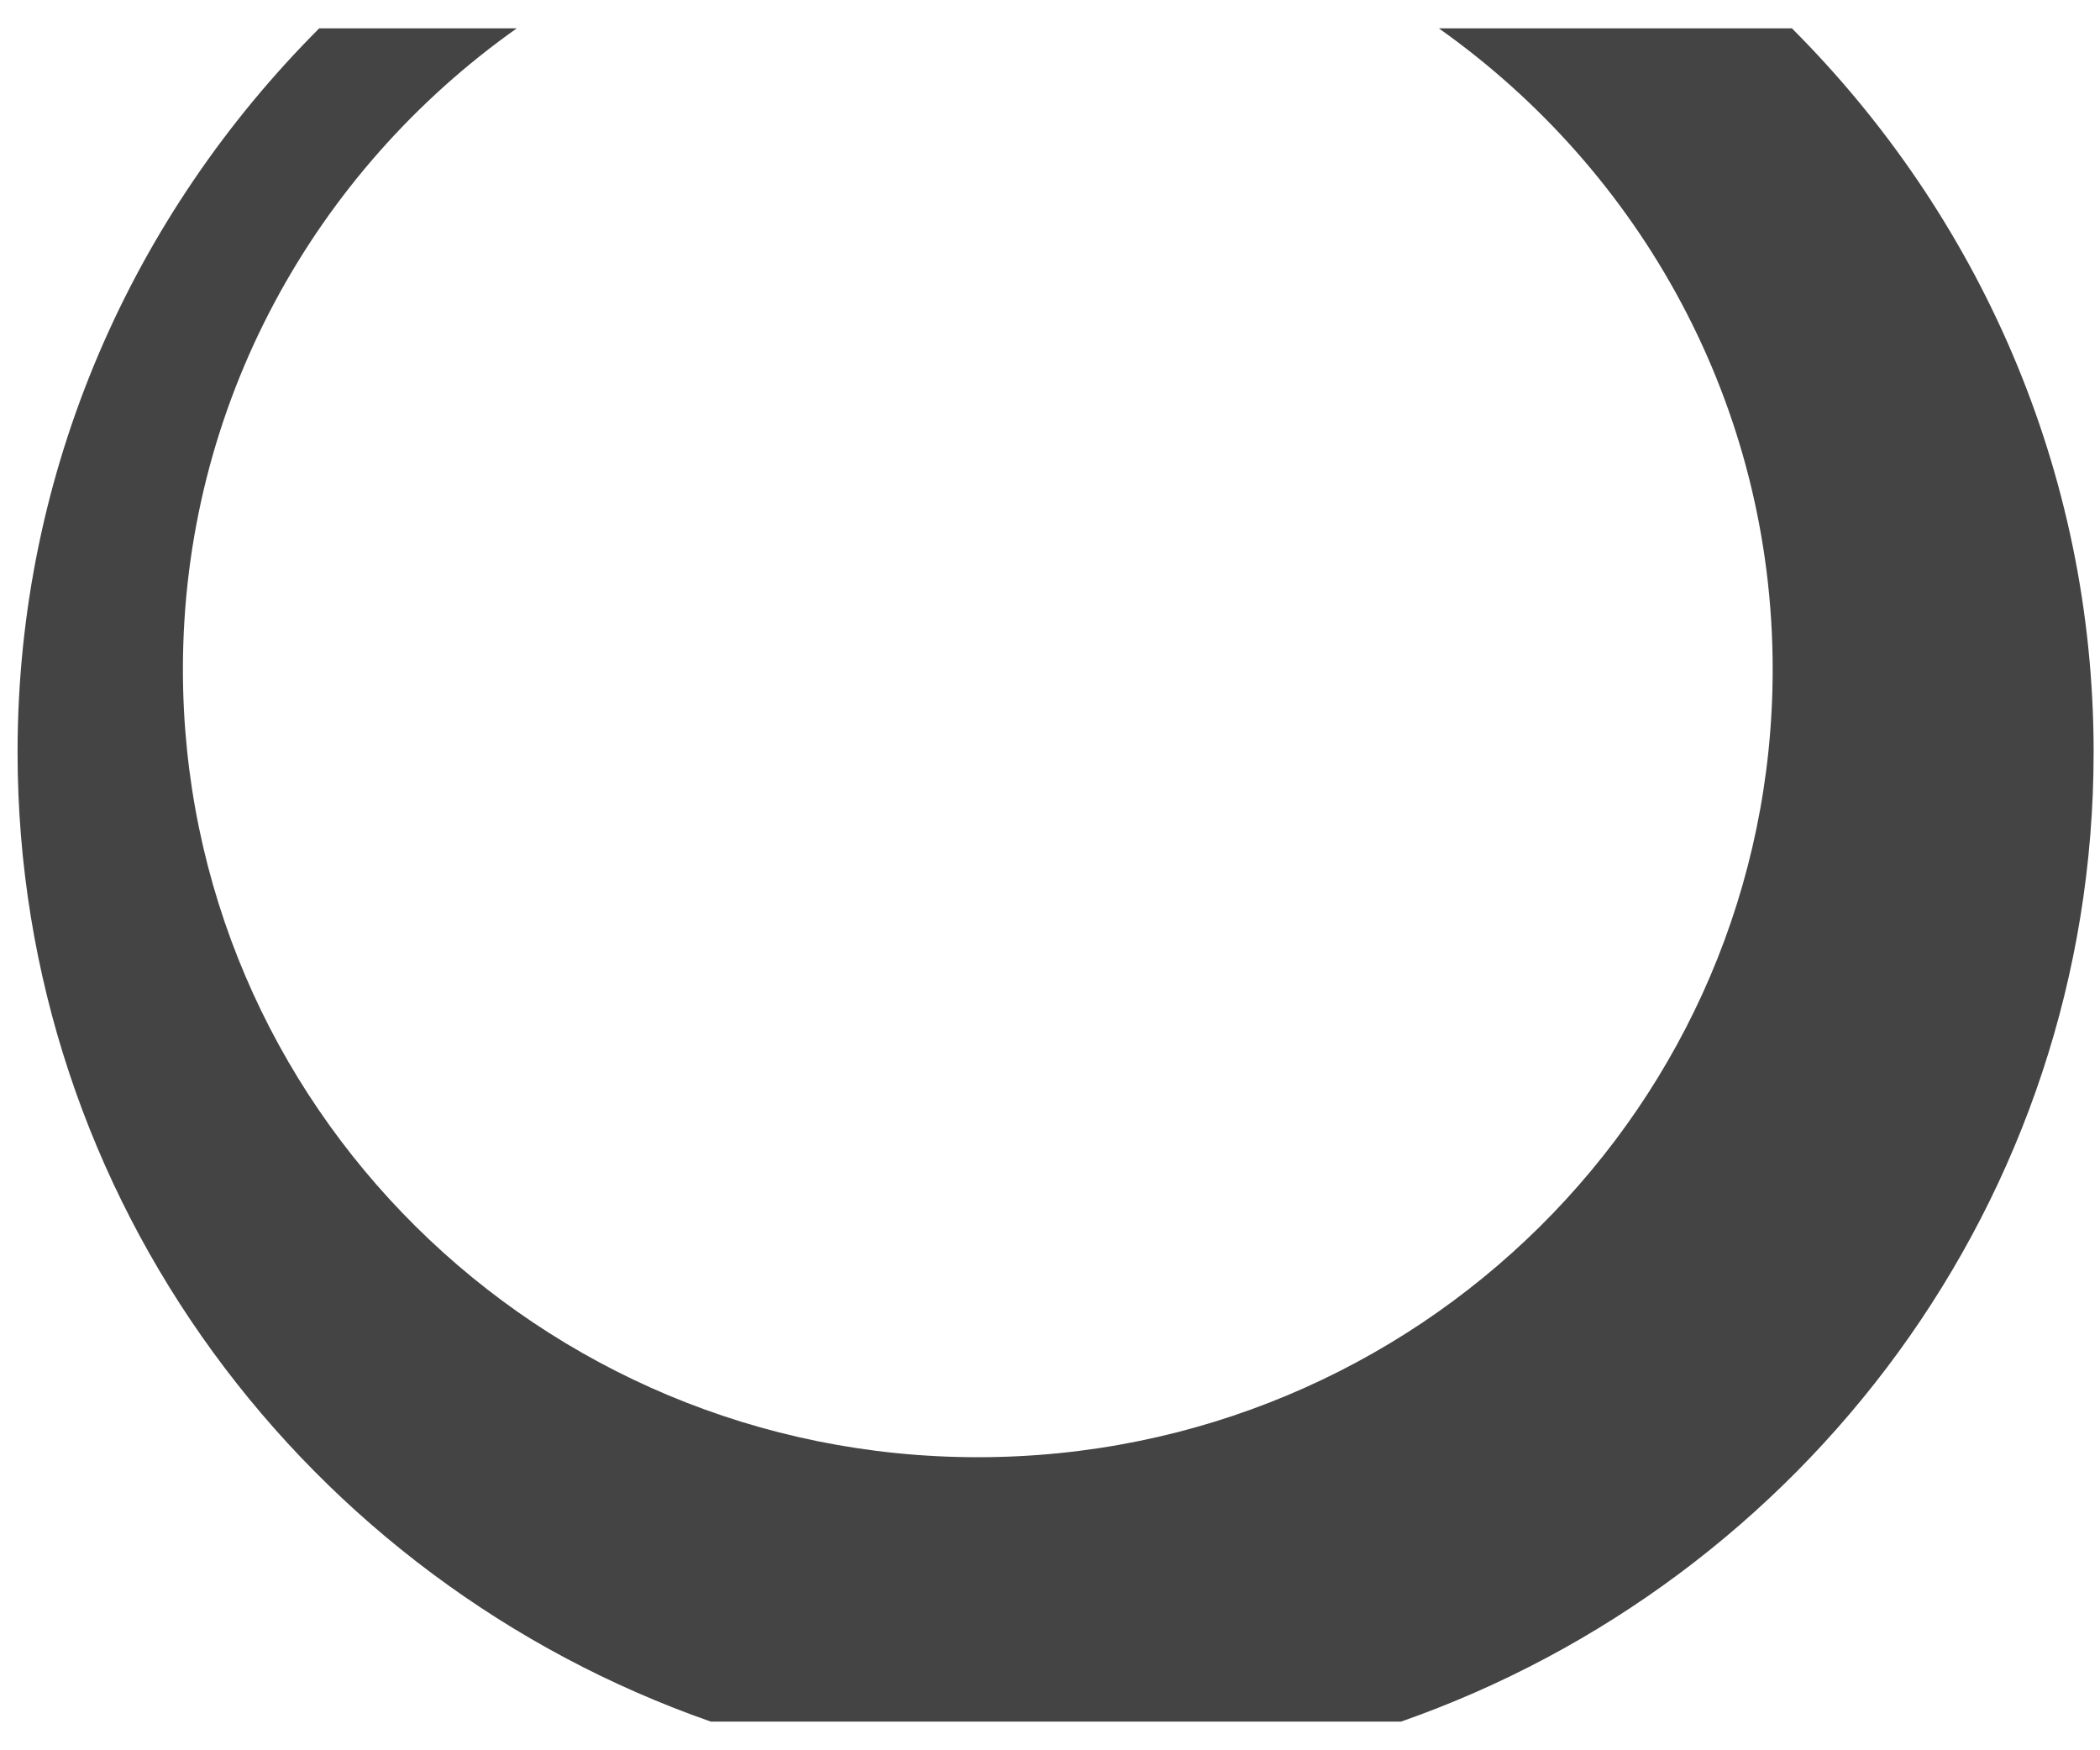 ﻿<?xml version="1.0" encoding="utf-8"?>
<svg version="1.1" xmlns:xlink="http://www.w3.org/1999/xlink" width="30px" height="25px" xmlns="http://www.w3.org/2000/svg">
  <g transform="matrix(1 0 0 1 -344 -405 )">
    <path d="M 20.016 24.59  C 25.769 22.576  29.909 17.147  29.909 10.743  C 29.909 6.71  28.256 3.063  25.599 0.405  L 20.555 0.405  C 23.437 2.444  25.324 5.78  25.324 9.56  C 25.324 15.781  20.241 20.814  13.969 20.814  C 7.696 20.814  2.613 15.776  2.613 9.56  C 2.613 5.78  4.5 2.444  7.382 0.405  L 4.56 0.405  C 1.904 3.063  0.251 6.705  0.251 10.743  C 0.251 17.142  4.391 22.576  10.153 24.59  L 20.016 24.59  Z " fill-rule="nonzero" fill="#444444" stroke="none" transform="matrix(1 0 0 1 344 405 )" />
  </g>
</svg>